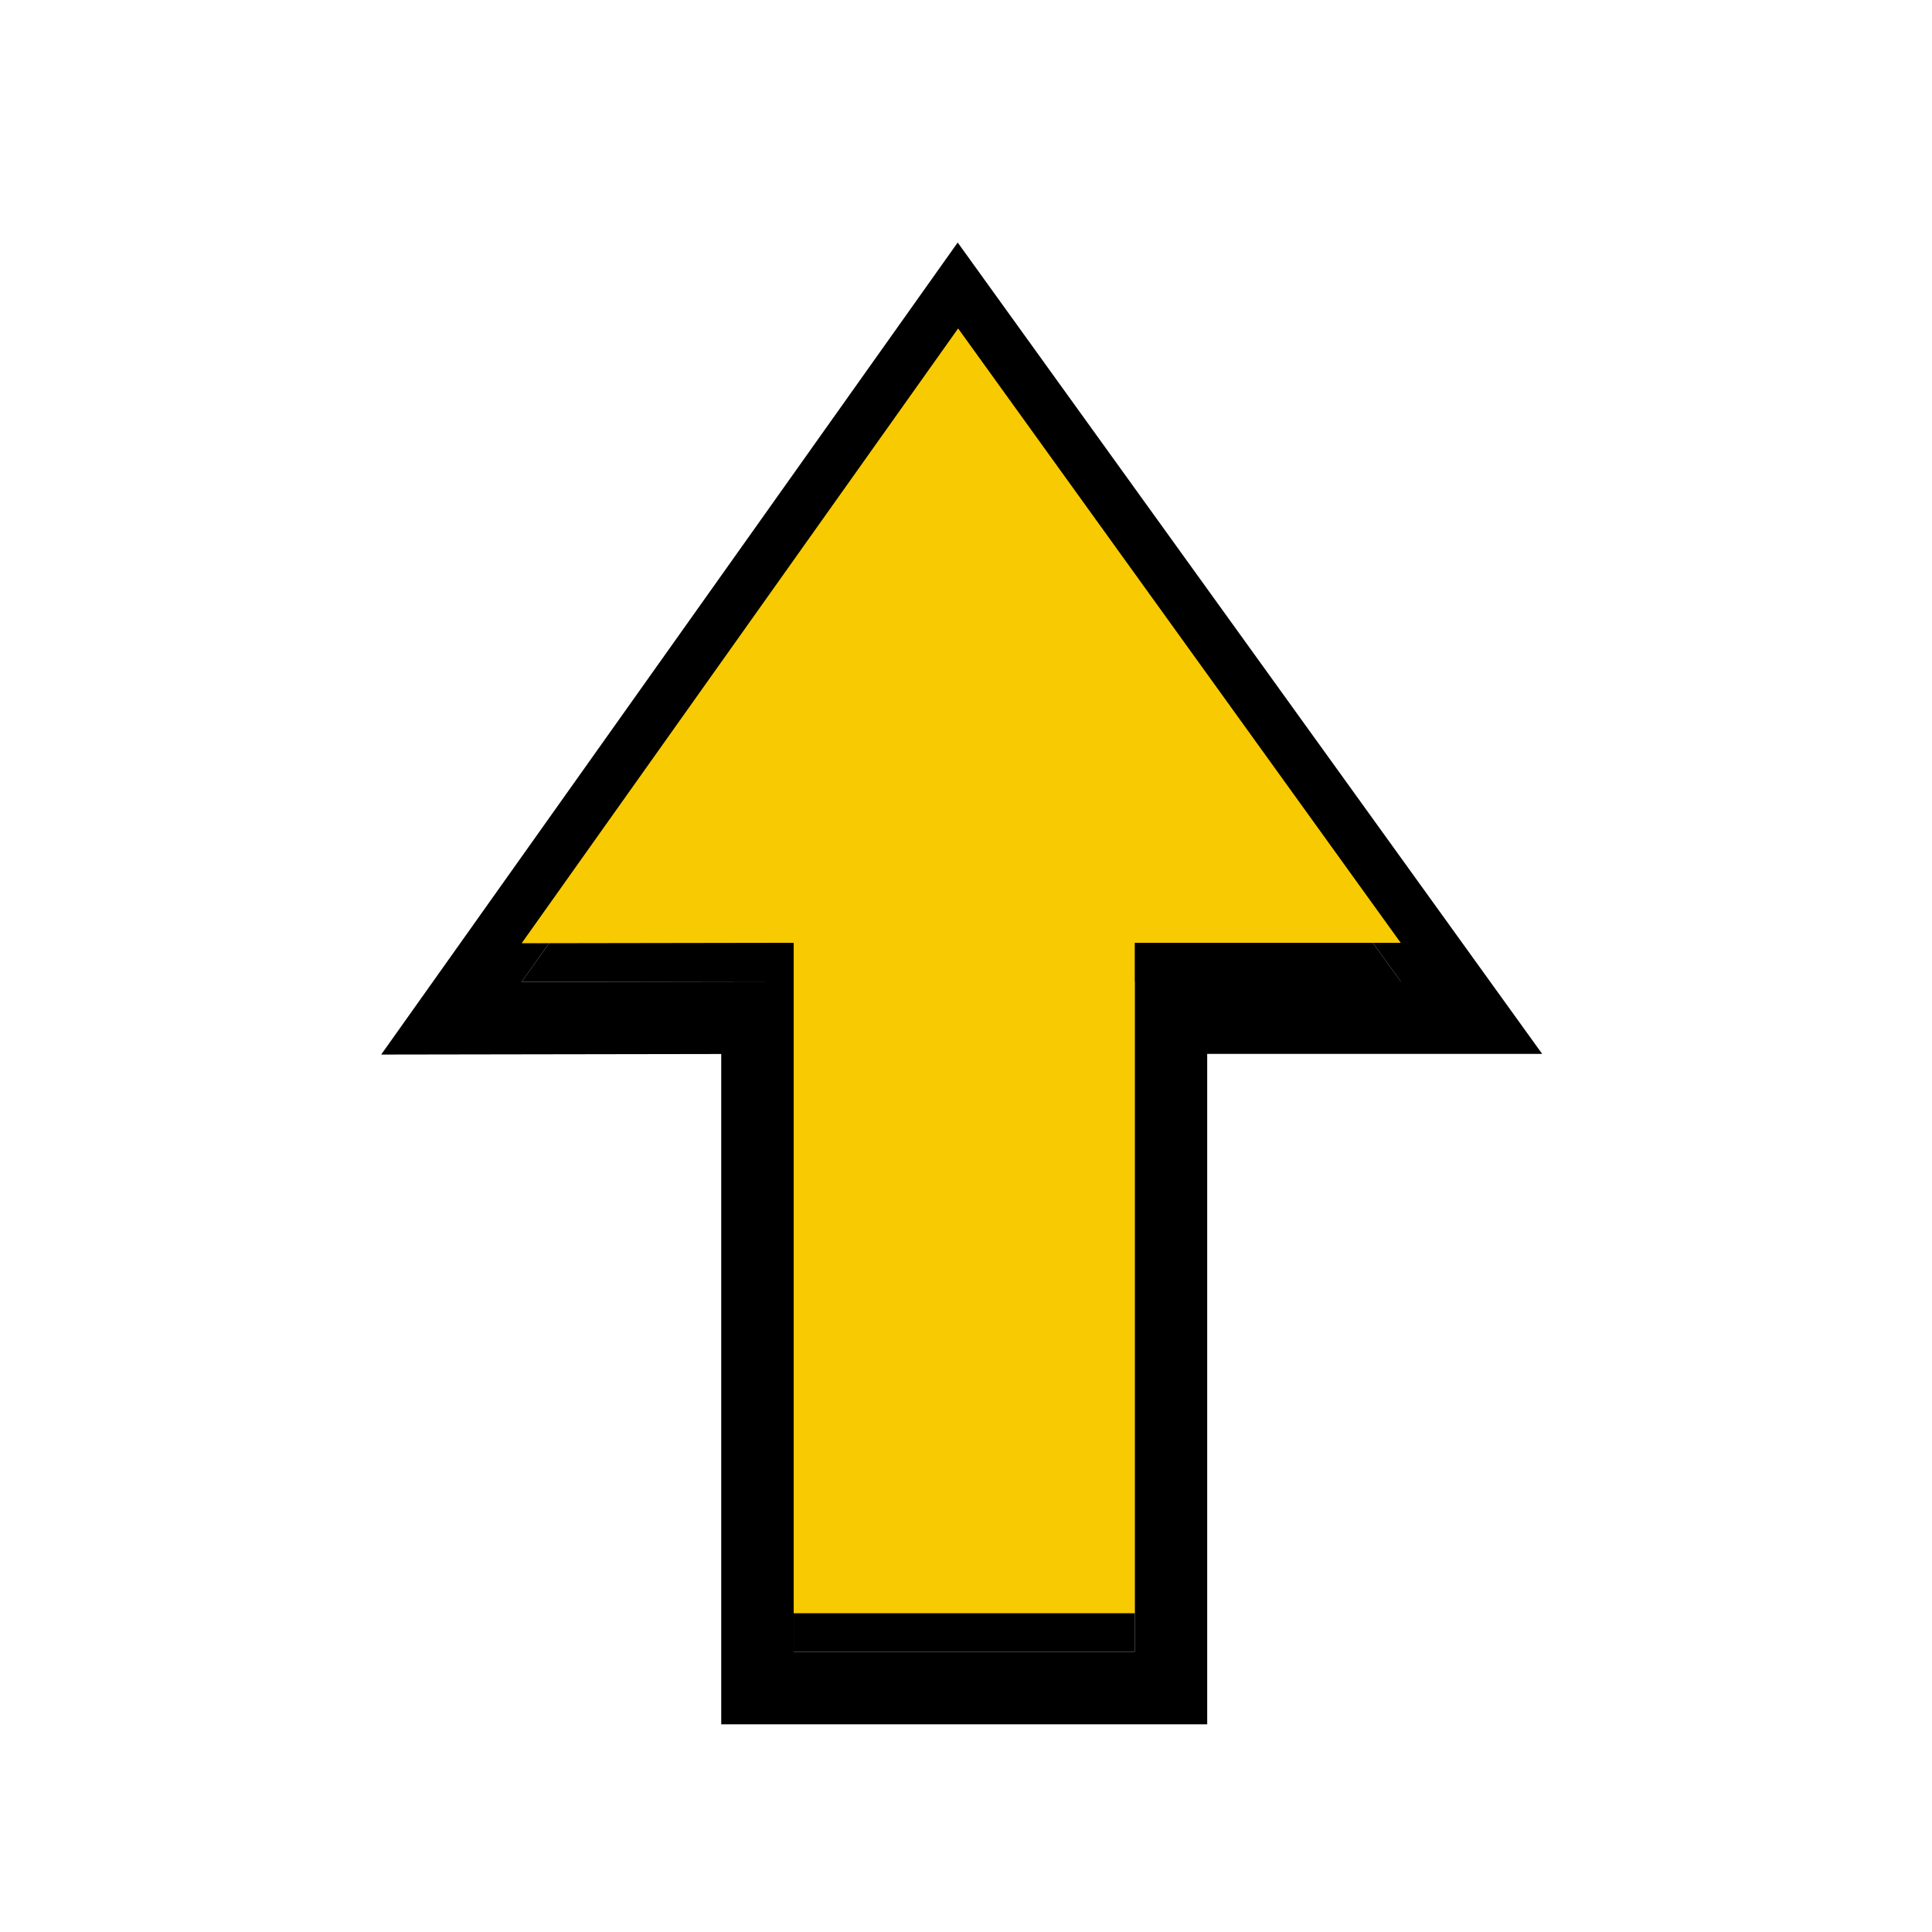 <?xml version="1.0"?>
<svg xmlns="http://www.w3.org/2000/svg" width="200" height="200" viewBox="0 0 200 200" fill="none">
  <g filter="url(#filter0_d)">
    <path d="M117.469 97.598H145L99.185 34L54 97.644L82.162 97.598V167H117.469V97.598Z" fill="#000000"/>
    <path d="M54.006 101.394L78.412 101.354V167V170.75H82.162H117.469H121.219V167V101.348H145H152.323L148.043 95.406L102.227 31.808L99.162 27.553L96.127 31.829L50.942 95.473L46.73 101.406L54.006 101.394Z" stroke="#000000" stroke-width="7.5"/>
  </g>
  <path d="M117.469 97.598H145L99.185 34L54 97.644L82.162 97.598V167H117.469V97.598Z" fill="#F8CA01">
    <animate attributeName="fill" values="#F8CA01;#F47F02;#F65054;#884FF9;#2590F9;#0FC584;#F8CA01" dur="0.2s" repeatCount="1"/>
  </path>
  <defs>
    <filter id="filter0_d" x="34.46" y="20.107" width="130.186" height="163.393" filterUnits="userSpaceOnUse" color-interpolation-filters="sRGB">
      <feFlood flood-opacity="0" result="BackgroundImageFix"/>
      <feColorMatrix in="SourceAlpha" type="matrix" values="0 0 0 0 0 0 0 0 0 0 0 0 0 0 0 0 0 0 127 0"/>
      <feOffset dy="4"/>
      <feGaussianBlur stdDeviation="2.5"/>
      <feColorMatrix type="matrix" values="0 0 0 0 0 0 0 0 0 0 0 0 0 0 0 0 0 0 0.5 0"/>
      <feBlend mode="normal" in2="BackgroundImageFix" result="effect1_dropShadow"/>
      <feBlend mode="normal" in="SourceGraphic" in2="effect1_dropShadow" result="shape"/>
    </filter>
  </defs>
</svg>
